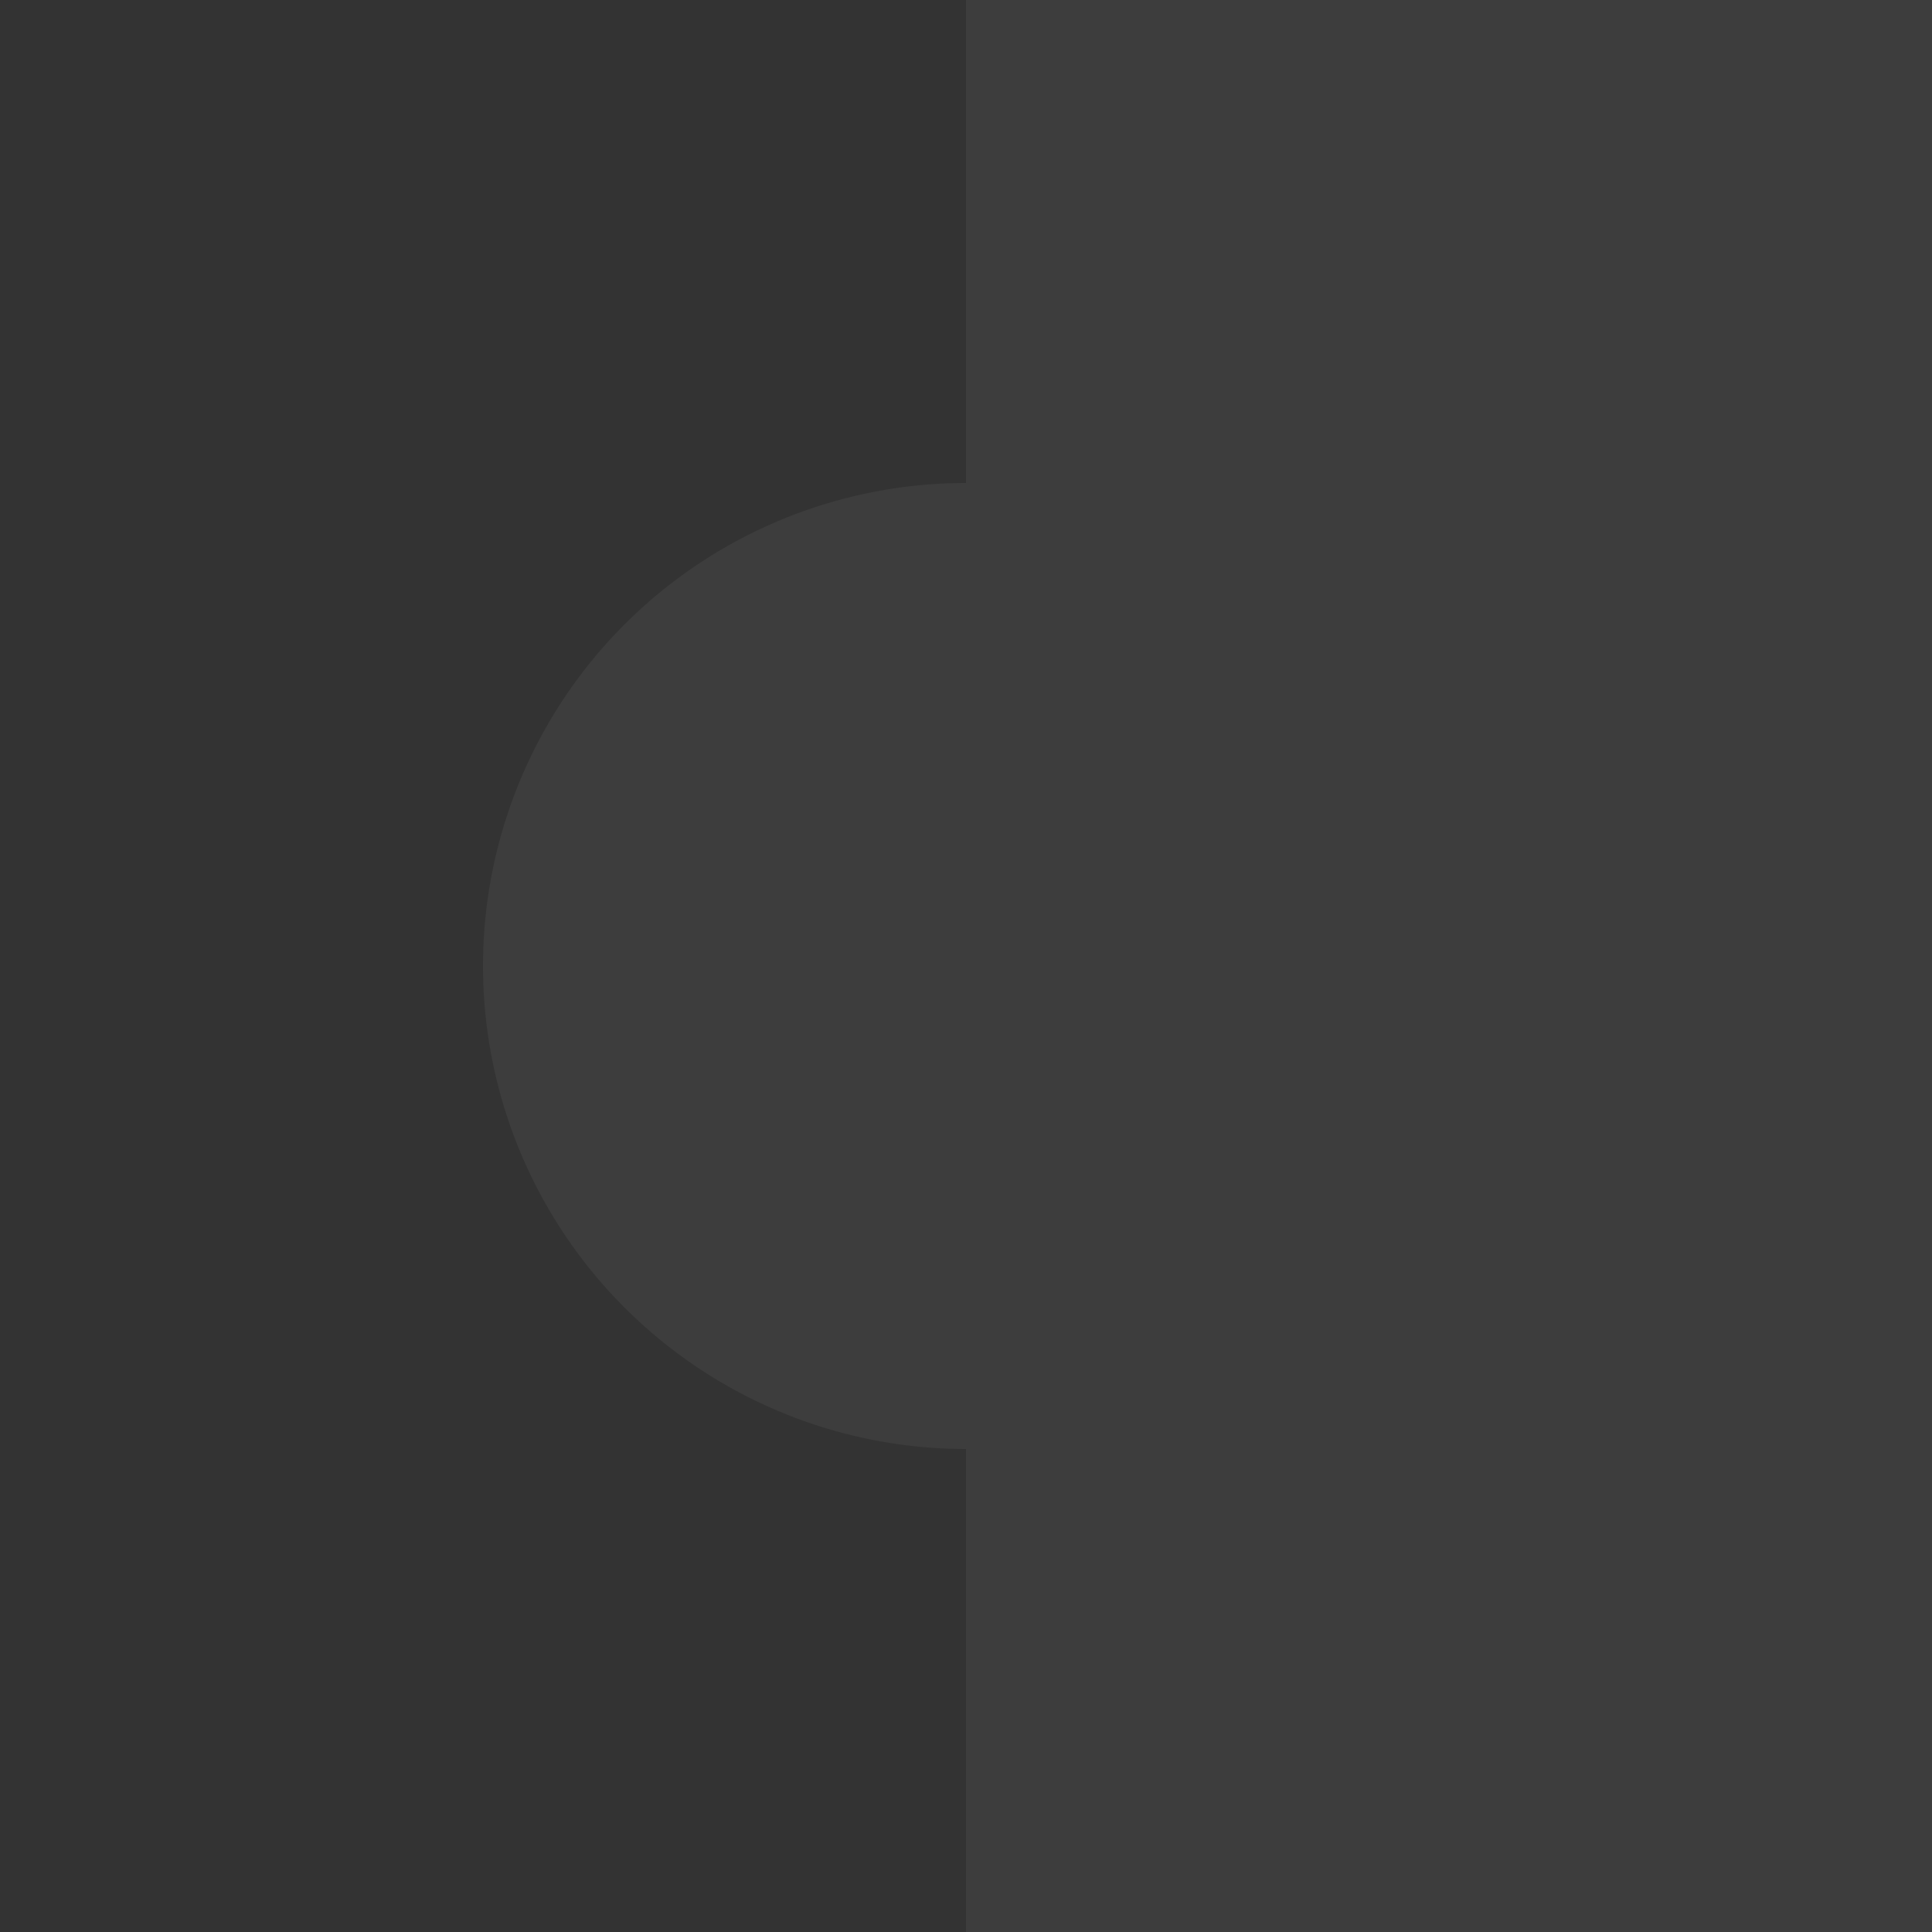 <svg xmlns="http://www.w3.org/2000/svg" width="40" height="40">
  <rect width="100%" height="100%" fill="#333333" stroke="none"/>
  <rect width="40" height="40" fill="none"/>
  <path d="M20 0v10a10 10 0 1 0 0 20v10h20V0H20z" fill="rgba(255,255,255,0.05)"/>
</svg>
